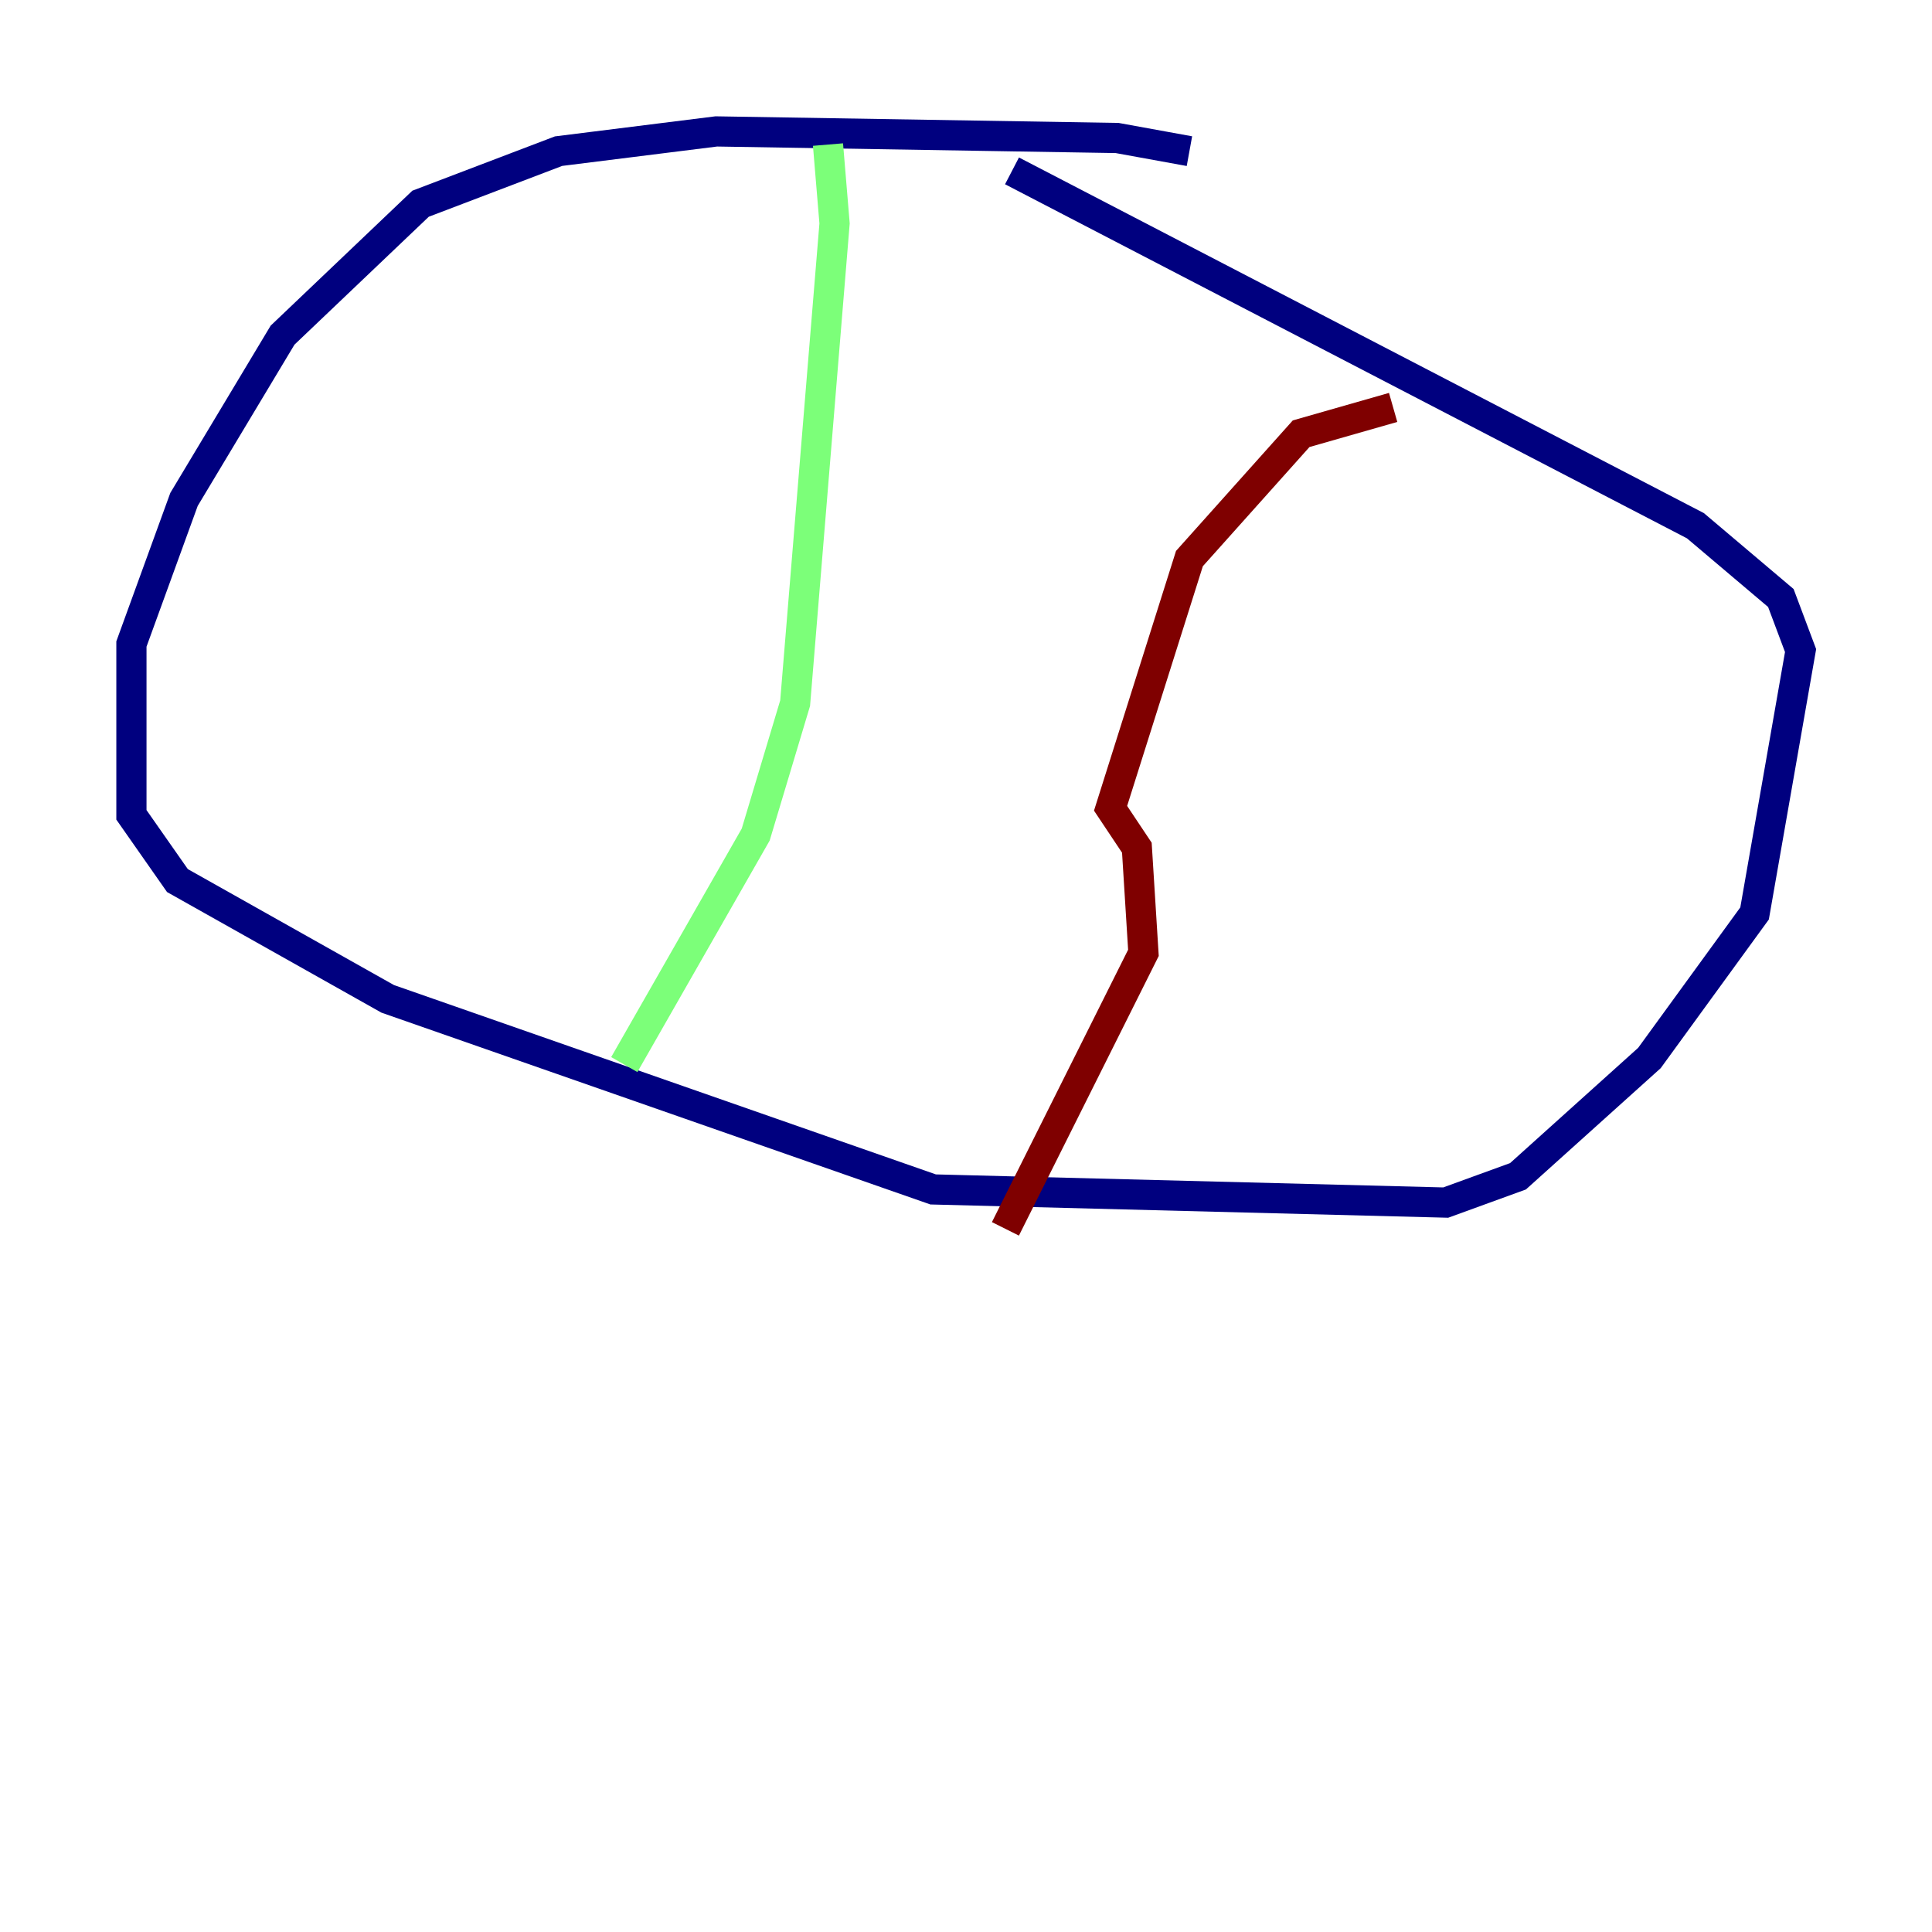 <?xml version="1.0" encoding="utf-8" ?>
<svg baseProfile="tiny" height="128" version="1.2" viewBox="0,0,128,128" width="128" xmlns="http://www.w3.org/2000/svg" xmlns:ev="http://www.w3.org/2001/xml-events" xmlns:xlink="http://www.w3.org/1999/xlink"><defs /><polyline fill="none" points="78.803,10.014 74.014,9.143 47.456,8.707 37.007,10.014 27.864,13.497 18.721,22.204 12.191,33.088 8.707,42.667 8.707,53.986 11.755,58.34 25.687,66.177 61.823,78.803 95.782,79.674 100.571,77.932 109.279,70.095 116.245,60.517 119.293,43.102 117.986,39.619 112.326,34.83 67.048,11.32" stroke="#00007f" stroke-width="2" /><polyline fill="none" points="54.857,9.578 55.292,14.803 52.68,46.585 50.068,55.292 41.361,70.531" stroke="#7cff79" stroke-width="2" /><polyline fill="none" points="92.299,26.993 86.204,28.735 78.803,37.007 73.578,53.551 75.32,56.163 75.755,63.129 66.612,81.415" stroke="#7f0000" stroke-width="2" /></svg>
